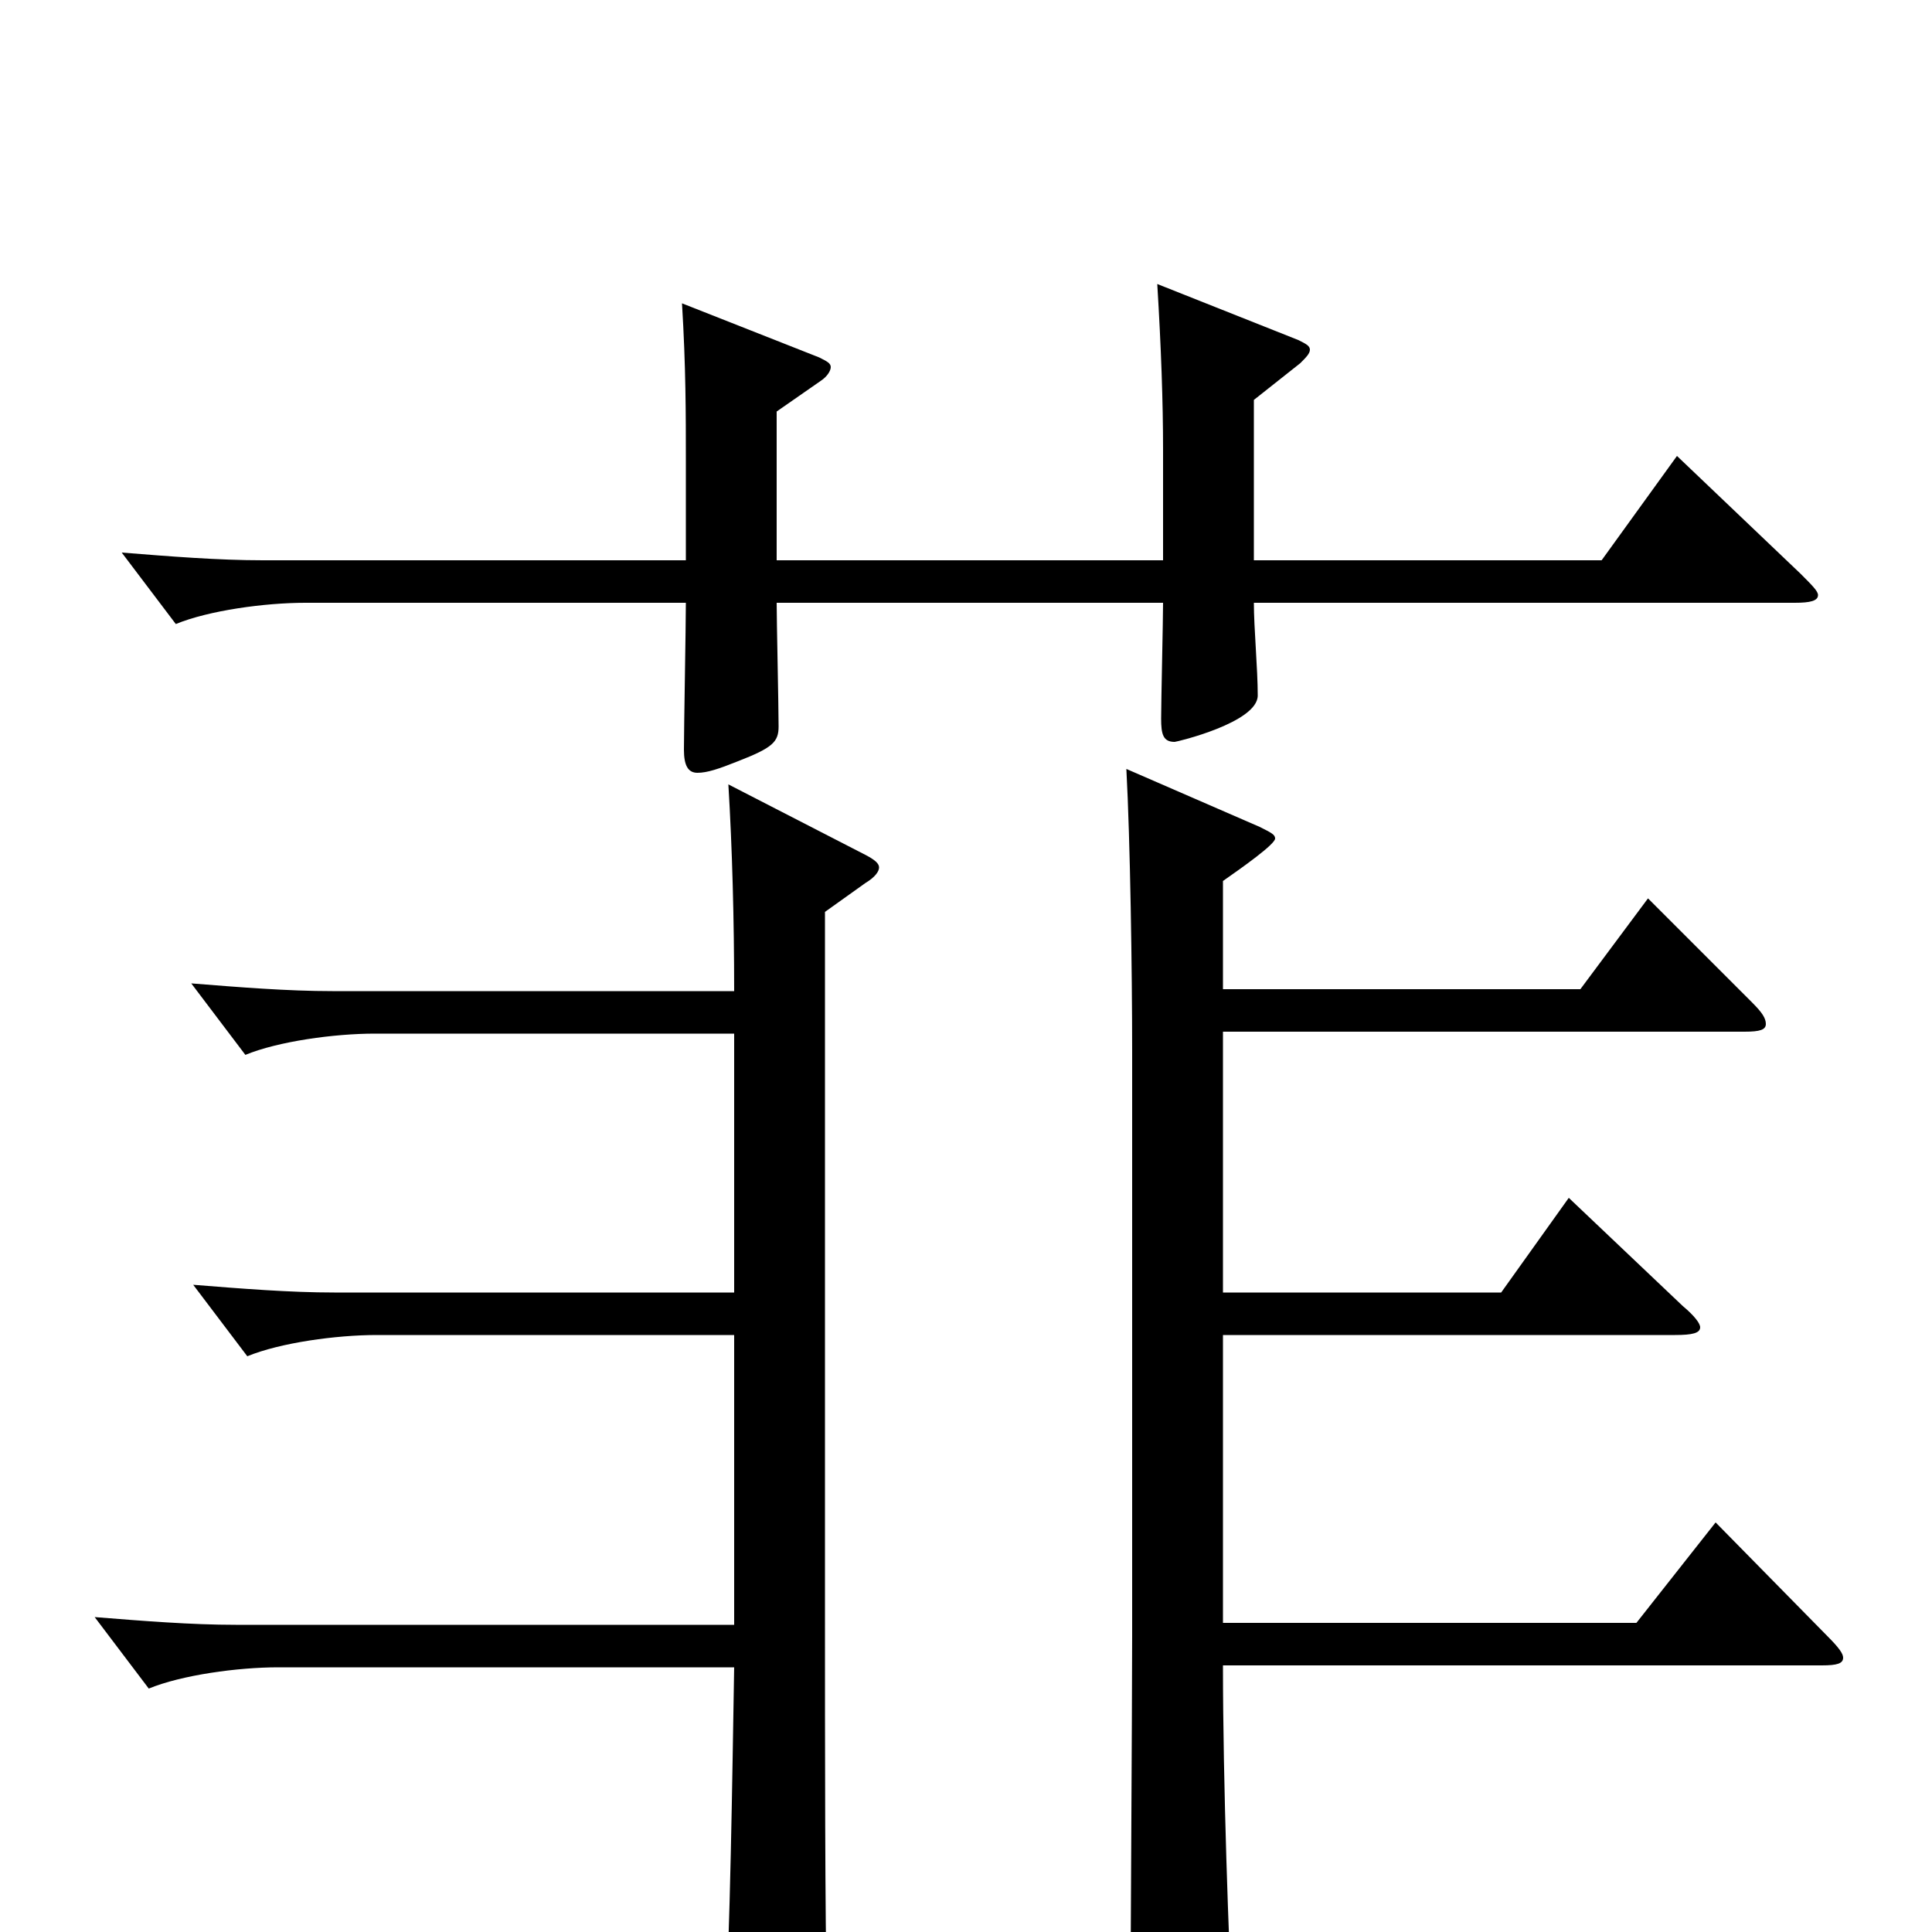 <svg xmlns="http://www.w3.org/2000/svg" viewBox="0 -1000 1000 1000">
	<path fill="#000000" d="M868 -764L829 -710H649V-793L673 -812C676 -815 678 -817 678 -819C678 -821 676 -822 672 -824L599 -853C601 -820 602 -792 602 -767V-710H402V-787L425 -803C428 -805 430 -808 430 -810C430 -812 428 -813 424 -815L353 -843C355 -810 355 -786 355 -761V-710H136C113 -710 88 -712 63 -714L91 -677C108 -684 137 -688 158 -688H355C355 -676 354 -623 354 -612C354 -604 356 -600 361 -600C366 -600 372 -602 382 -606C400 -613 403 -616 403 -624C403 -634 402 -679 402 -688H602C602 -679 601 -637 601 -628C601 -620 602 -616 608 -616C609 -616 651 -626 651 -640C651 -654 649 -675 649 -688H929C937 -688 941 -689 941 -692C941 -694 938 -697 932 -703ZM377 -594C379 -561 380 -524 380 -487H172C149 -487 124 -489 99 -491L127 -454C144 -461 173 -465 194 -465H380V-331H173C150 -331 125 -333 100 -335L128 -298C145 -305 174 -309 195 -309H380V-159H122C99 -159 74 -161 49 -163L77 -126C94 -133 123 -137 144 -137H380C379 -79 378 0 375 51V62C375 70 376 74 381 74C385 74 392 71 403 66C426 55 428 52 428 35C427 -9 427 -93 427 -169V-528L448 -543C453 -546 455 -549 455 -551C455 -553 453 -555 447 -558ZM888 -212L847 -160H633V-309H867C876 -309 880 -310 880 -313C880 -315 877 -319 871 -324L812 -380L777 -331H633V-466H903C911 -466 914 -467 914 -470C914 -473 912 -476 907 -481L853 -535L818 -488H633V-544C643 -551 660 -563 660 -566C660 -568 658 -569 652 -572L583 -602C585 -565 586 -497 586 -456V-153C586 -118 585 39 585 71C585 82 586 87 591 87C596 87 603 84 614 78C635 67 638 64 638 52V45C636 6 633 -77 633 -138H943C951 -138 954 -139 954 -142C954 -144 952 -147 946 -153Z"/>
</svg>